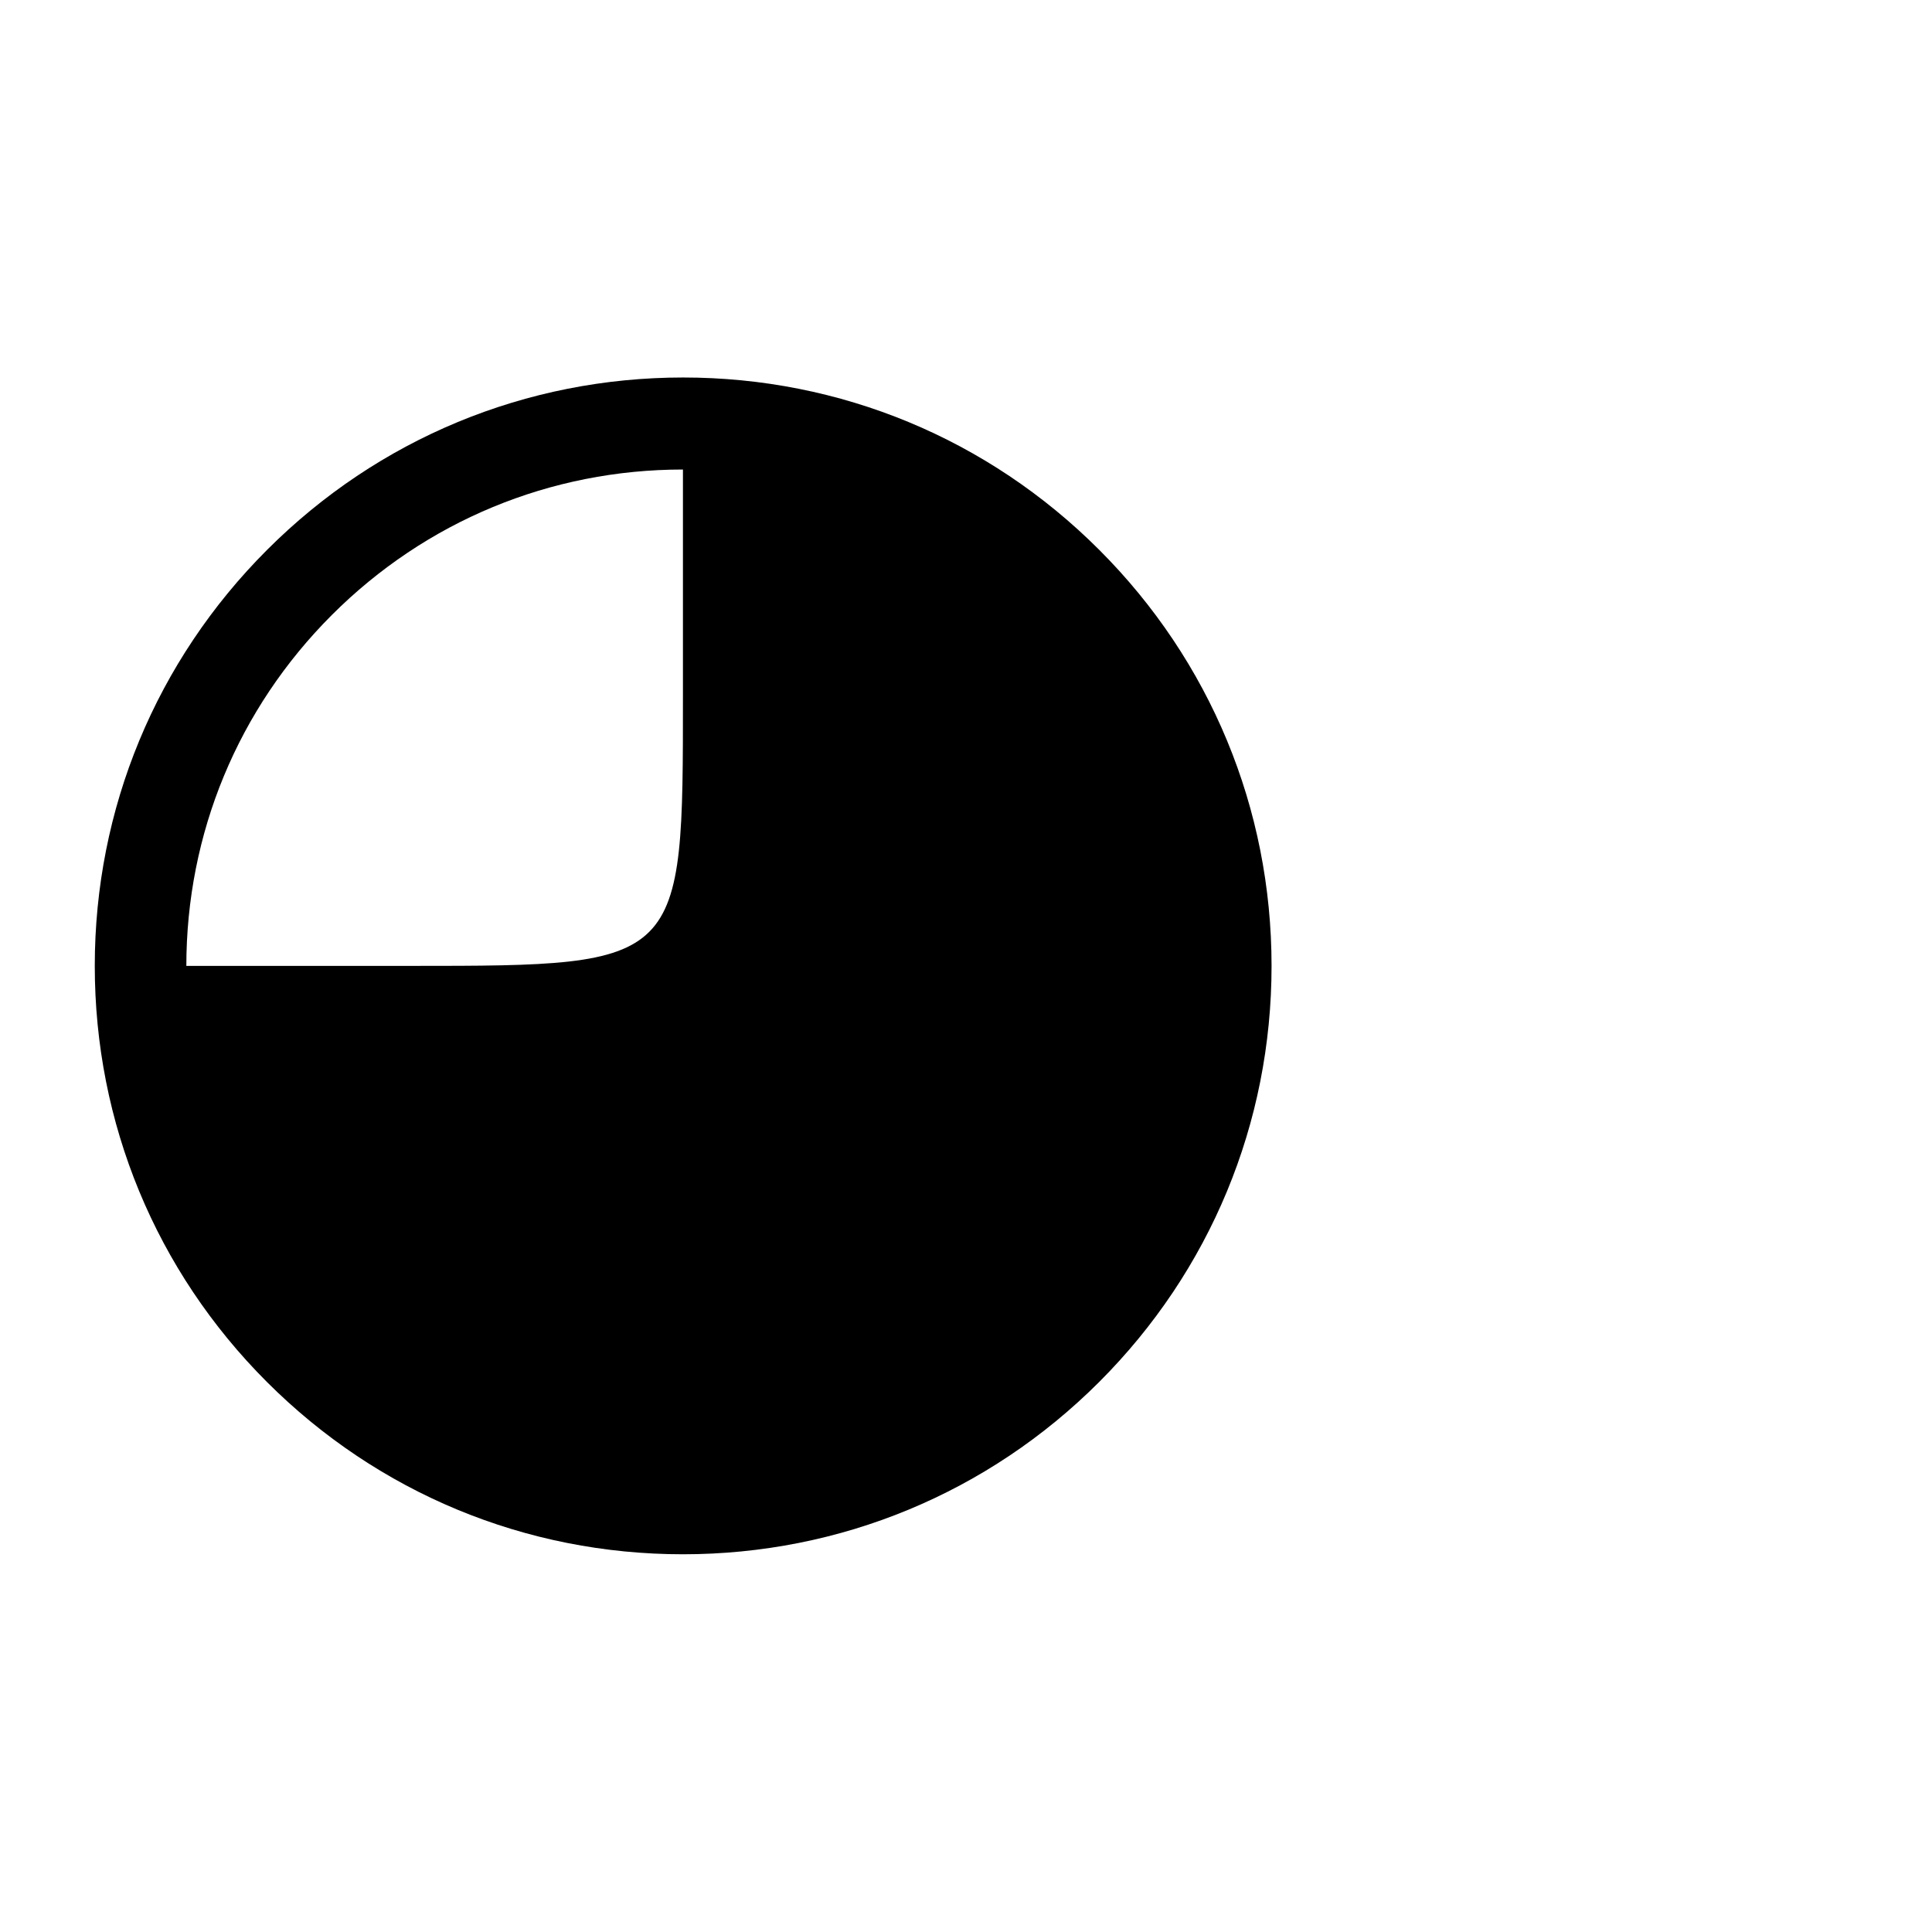 <svg enable-background="new 0 0 841.9 841.9" viewBox="0 0 841.9 841.9" xmlns="http://www.w3.org/2000/svg"><path d="m297.6 677.3c-68.5 0-132.9-26.7-181.3-75.1s-75-112.8-75-181.3 26.7-132.9 75.1-181.3 112.8-75.1 181.3-75.1 132.9 26.7 181.3 75.1 75.1 112.8 75.1 181.3-26.7 132.9-75.1 181.3-112.9 75.1-181.4 75.1zm0-472.7c-57.8 0-112.1 22.5-153 63.4s-63.4 95.2-63.4 153 22.5 112.1 63.4 153 95.2 63.4 153 63.4 112.1-22.5 153-63.4 63.4-95.2 63.4-153-22.5-112.1-63.4-153c-40.8-40.9-95.2-63.4-153-63.4z"/><path d="m465.2 601.6 68.8-180.7-55.7-167.5-180.7-68.8v118.2c0 117.7.4 118.1-118.1 118.1-39.4 0-118.2 0-118.2 0l55.7 167.6 180.6 68.8z"/></svg>